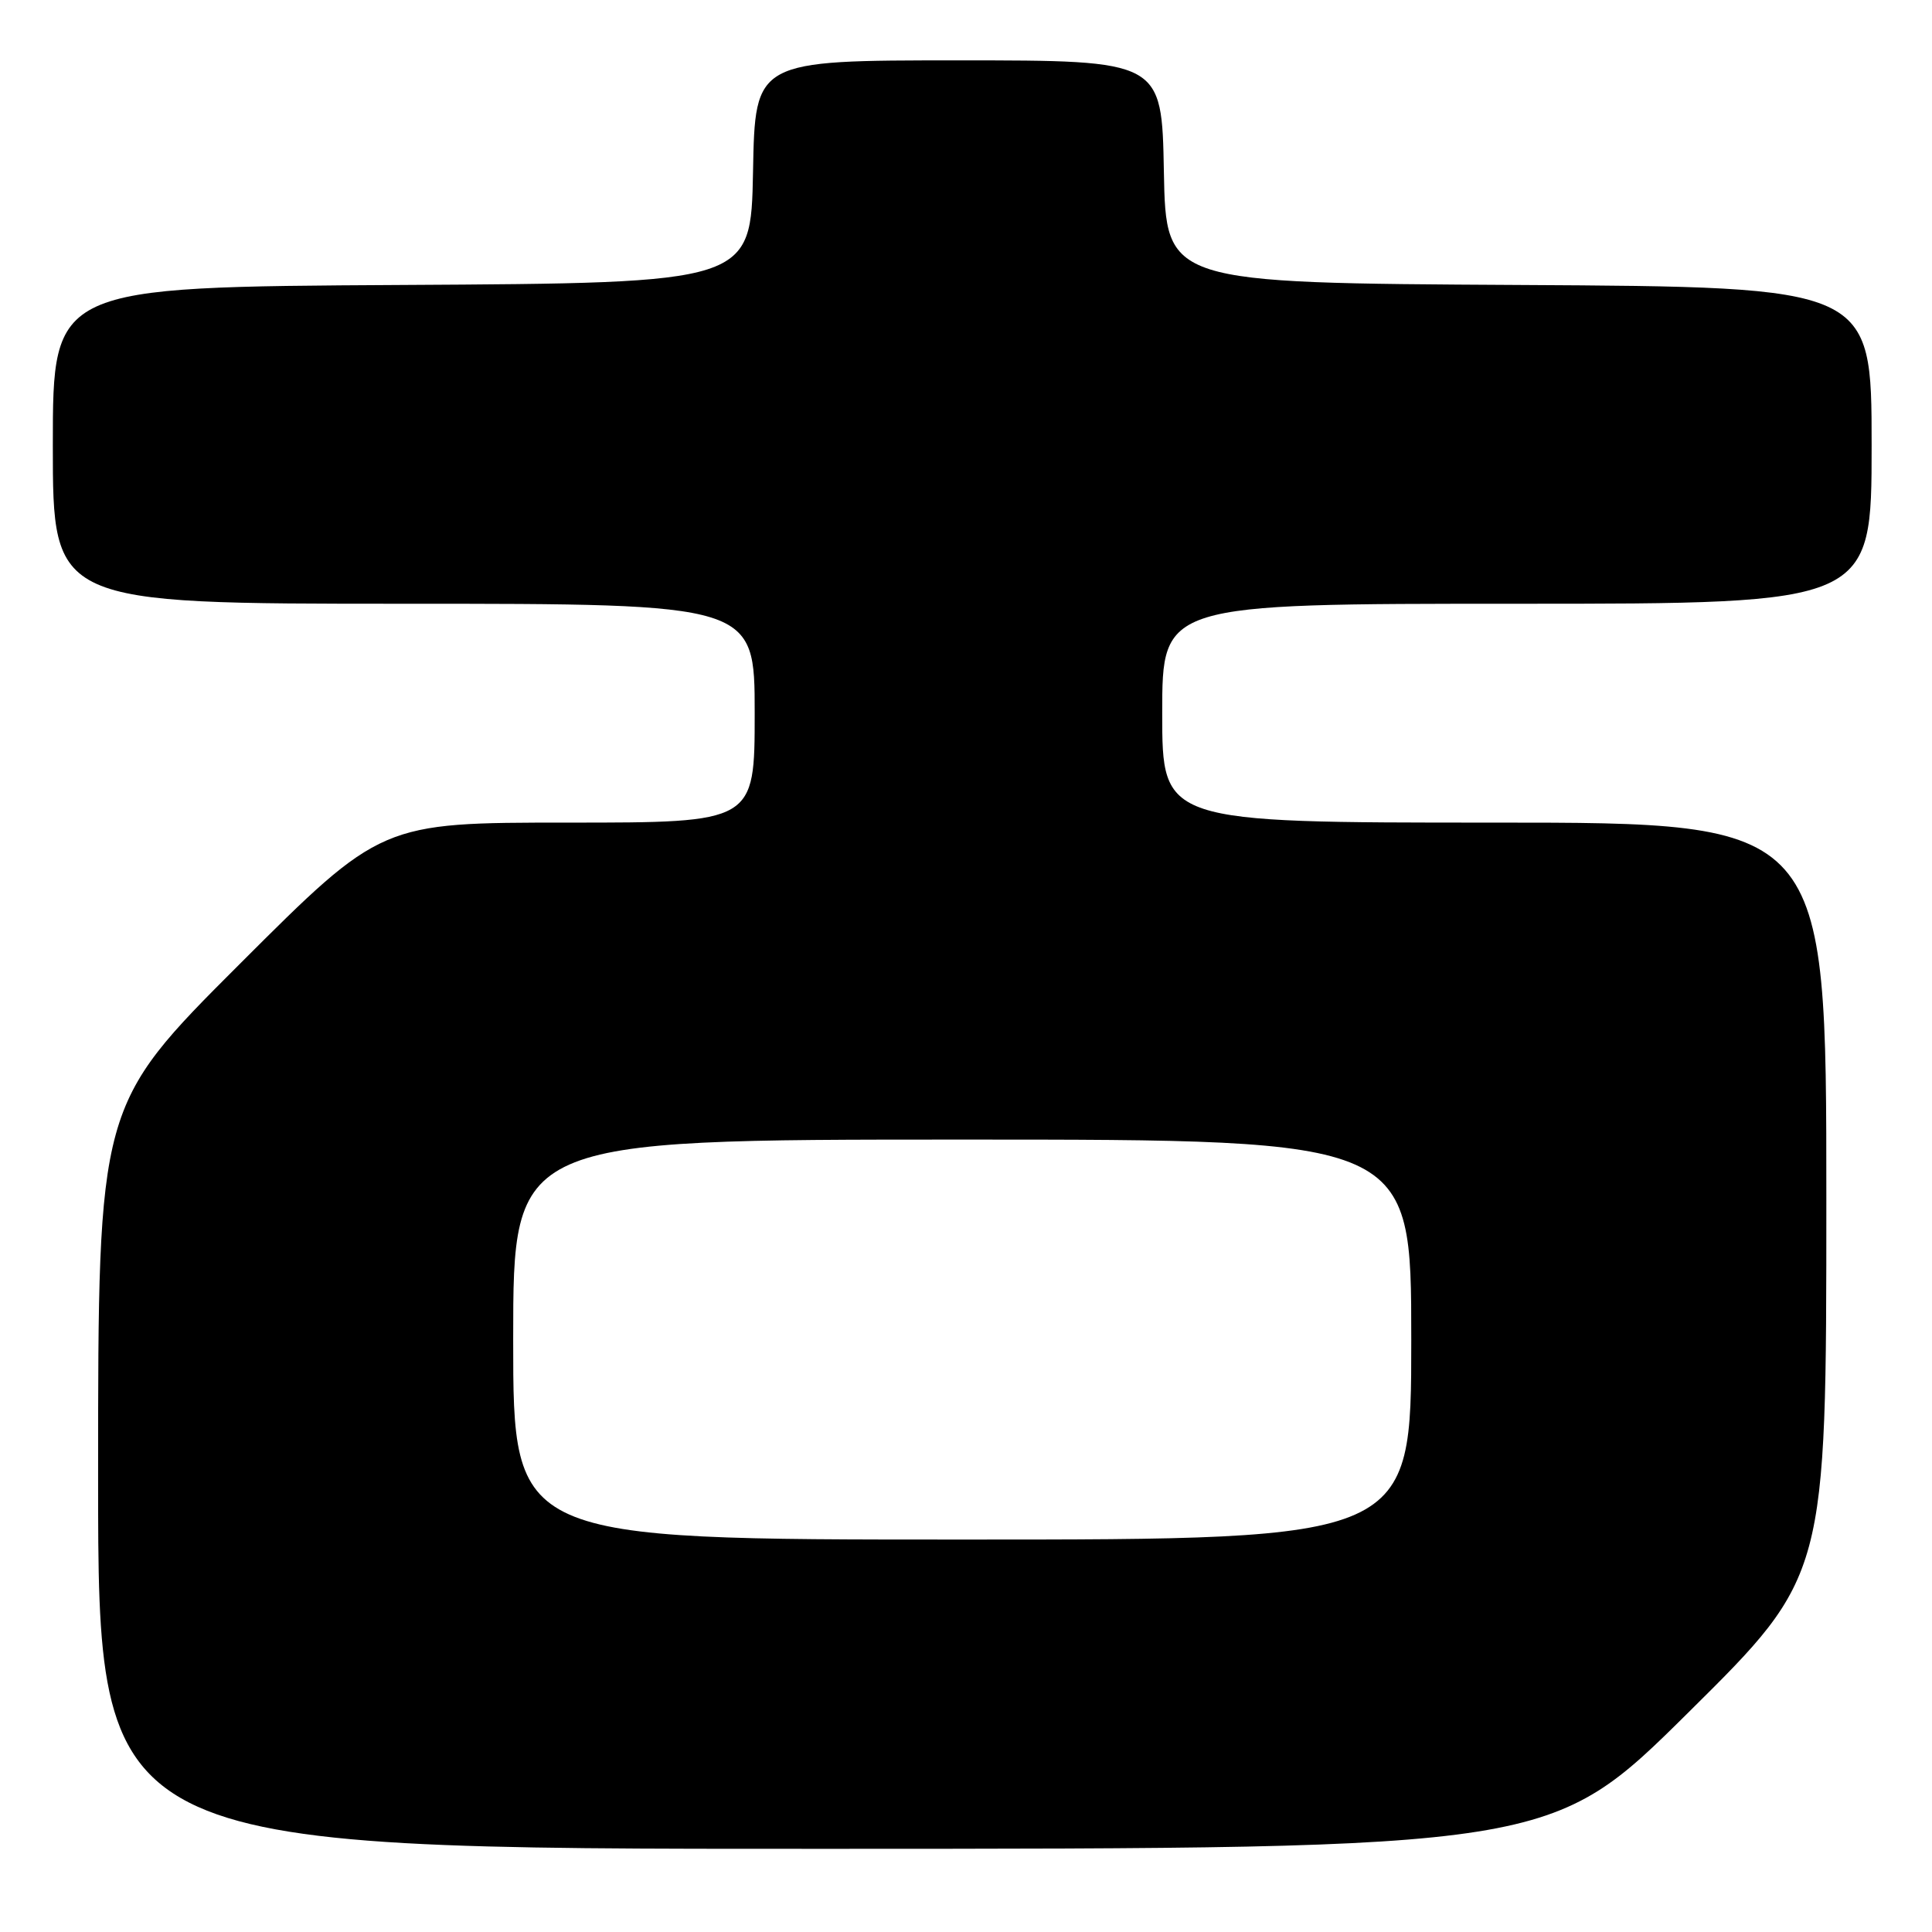 <?xml version="1.0" encoding="UTF-8" standalone="no"?>
<!DOCTYPE svg PUBLIC "-//W3C//DTD SVG 1.1//EN" "http://www.w3.org/Graphics/SVG/1.1/DTD/svg11.dtd" >
<svg xmlns="http://www.w3.org/2000/svg" xmlns:xlink="http://www.w3.org/1999/xlink" version="1.1" viewBox="0 0 256 256">
 <g >
 <path fill="currentColor"
d=" M 223.75 226.88 C 242.00 208.81 242.00 208.81 242.00 158.91 C 242.00 109.00 242.00 109.00 198.00 109.00 C 154.00 109.00 154.00 109.00 154.00 94.50 C 154.00 80.00 154.00 80.00 201.00 80.00 C 248.00 80.00 248.00 80.00 248.00 59.01 C 248.00 38.02 248.00 38.02 201.25 37.76 C 154.50 37.50 154.50 37.50 154.22 22.75 C 153.95 8.00 153.95 8.00 127.00 8.00 C 100.05 8.00 100.05 8.00 99.78 22.75 C 99.50 37.50 99.50 37.50 53.25 37.76 C 7.00 38.02 7.00 38.02 7.00 59.01 C 7.00 80.00 7.00 80.00 53.50 80.00 C 100.00 80.00 100.00 80.00 100.00 94.50 C 100.00 109.00 100.00 109.00 75.26 109.00 C 50.52 109.00 50.52 109.00 31.76 127.74 C 13.00 146.48 13.00 146.48 13.00 195.74 C 13.00 245.00 13.00 245.00 109.25 244.98 C 205.50 244.96 205.50 244.96 223.75 226.88 Z  M 68.00 177.50 C 68.00 151.00 68.00 151.00 127.50 151.00 C 187.00 151.00 187.00 151.00 187.00 177.50 C 187.00 204.00 187.00 204.00 127.50 204.00 C 68.00 204.00 68.00 204.00 68.00 177.50 Z "/>
</g>
</svg>